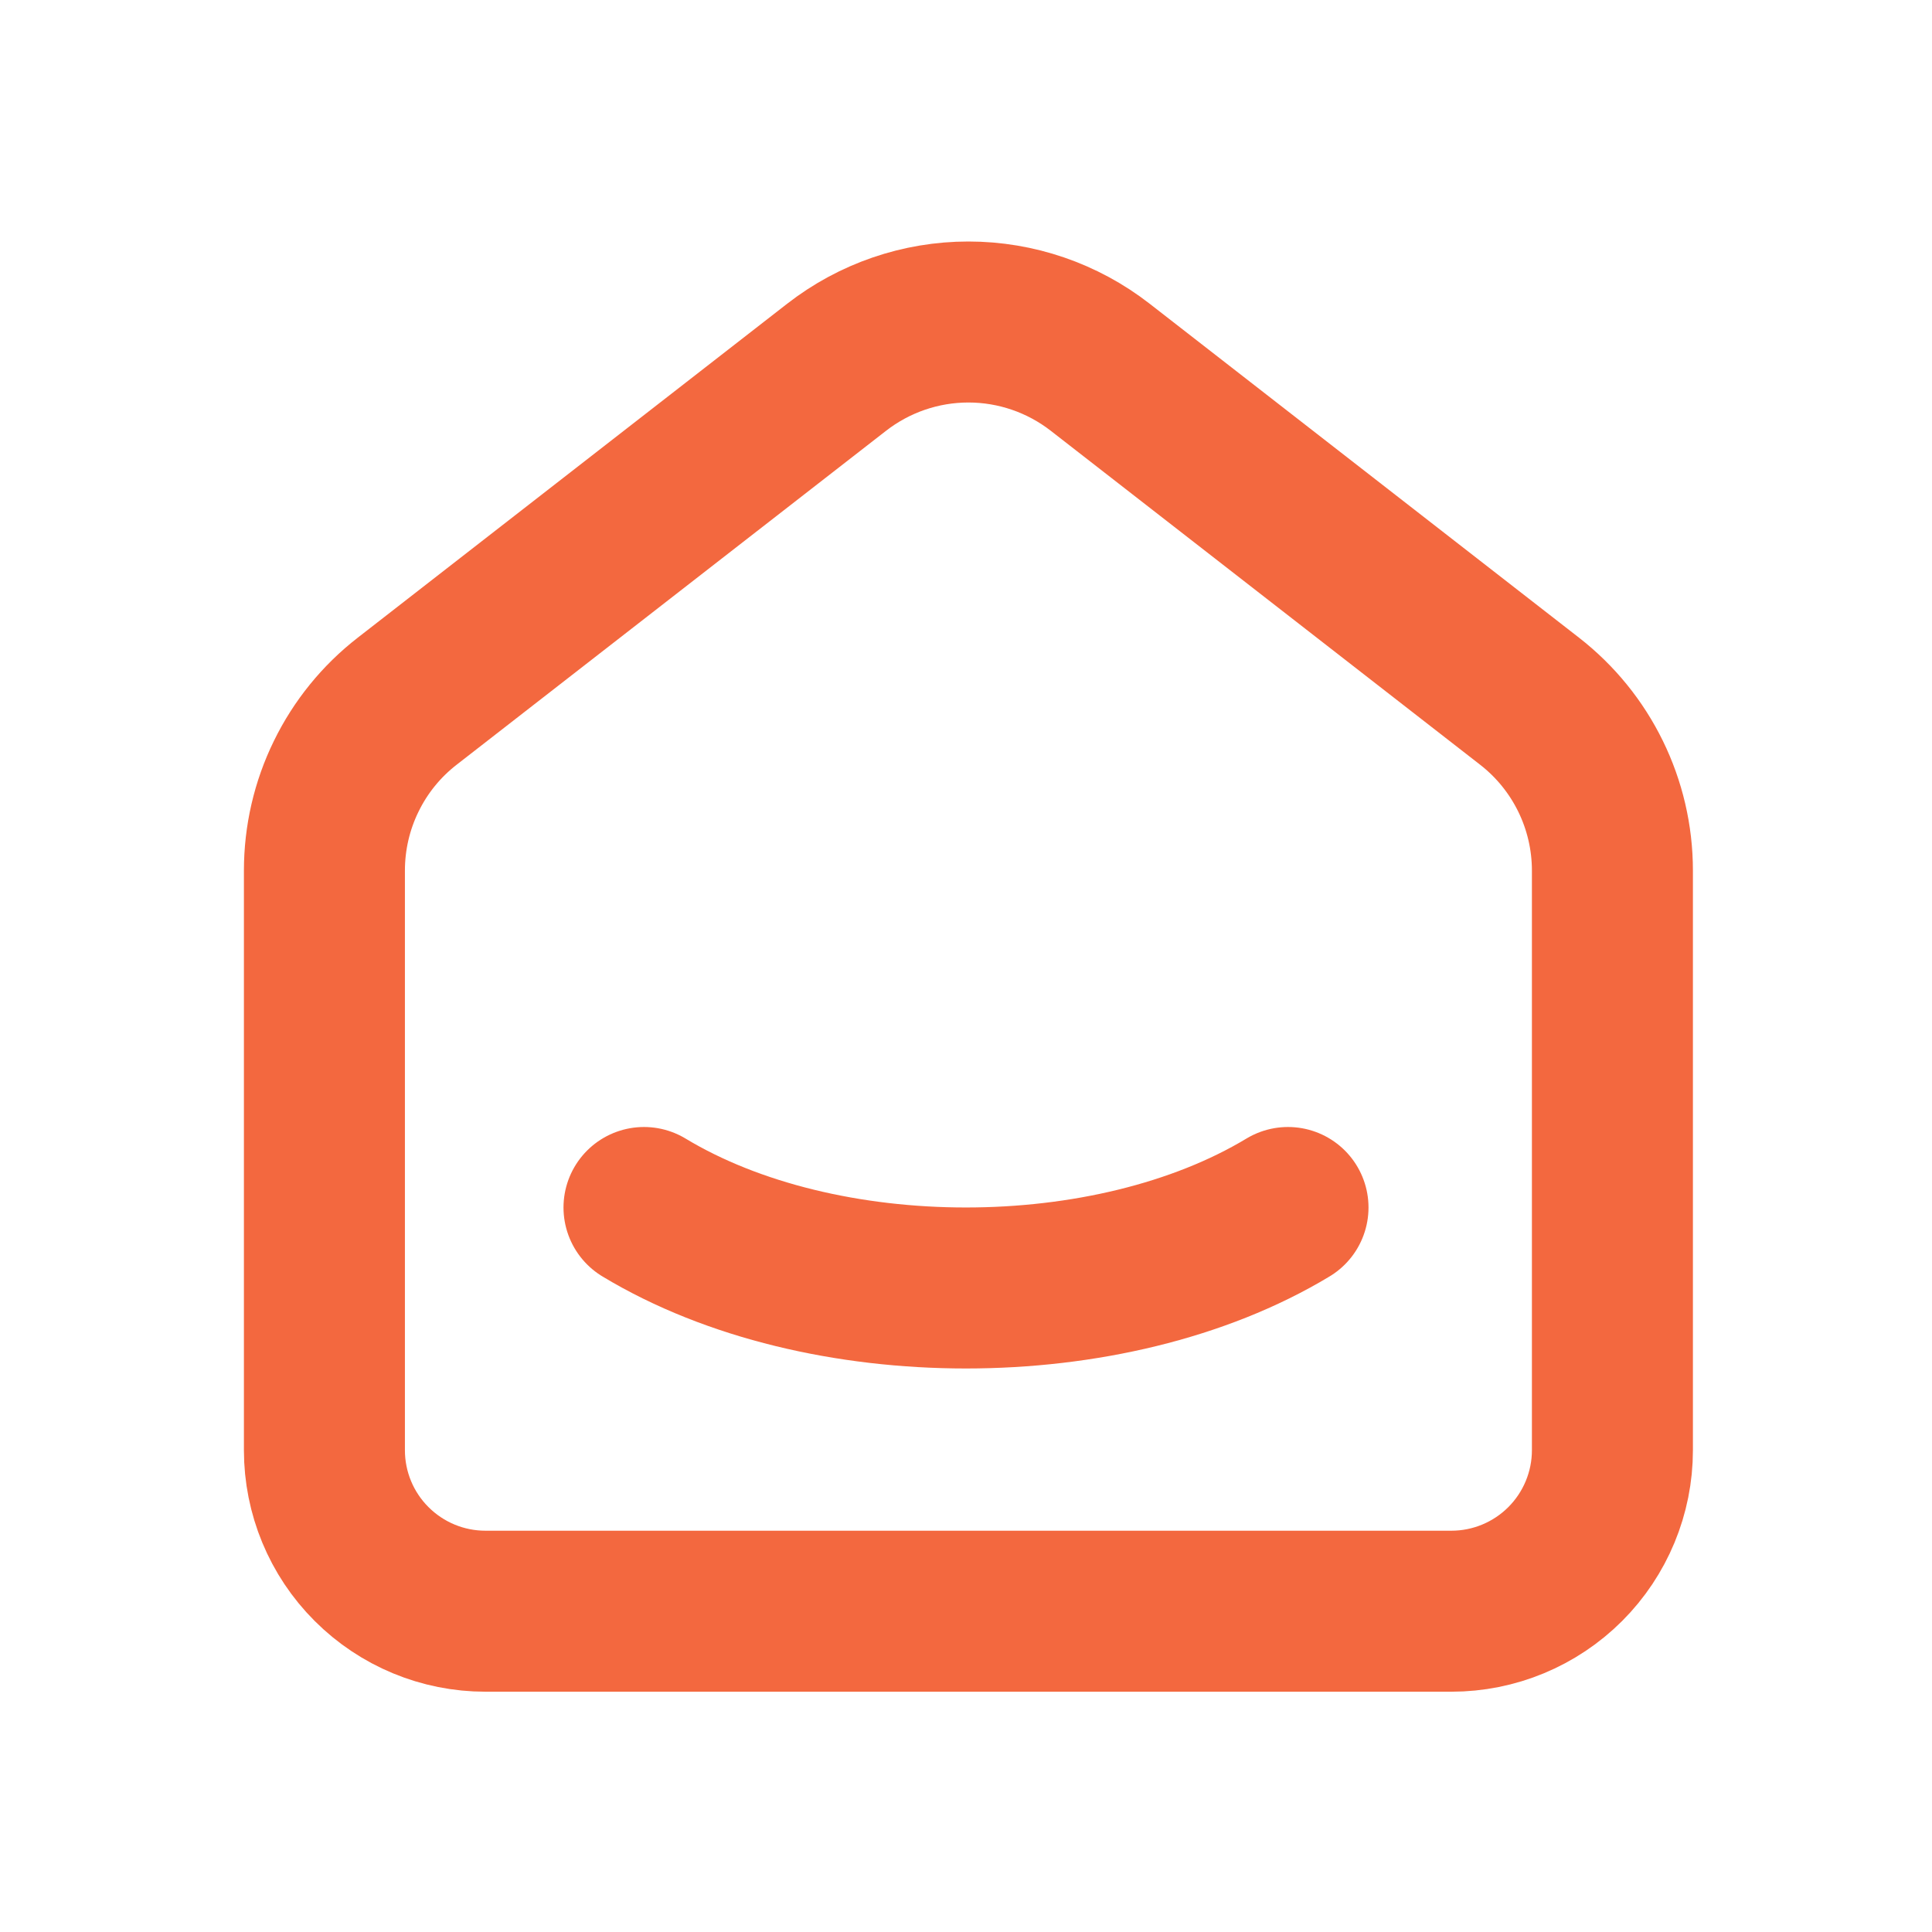 <svg width="24" height="24" viewBox="0 0 24 24" fill="none" xmlns="http://www.w3.org/2000/svg">
<path d="M19 8.71L13.667 4.562C13.199 4.198 12.623 4 12.03 4C11.437 4 10.861 4.198 10.393 4.562L5.059 8.71C4.738 8.959 4.479 9.278 4.301 9.643C4.122 10.008 4.03 10.409 4.03 10.815V18.015C4.03 18.545 4.24 19.054 4.616 19.429C4.991 19.804 5.499 20.015 6.03 20.015H18.03C18.56 20.015 19.069 19.804 19.444 19.429C19.819 19.054 20.03 18.545 20.03 18.015V10.815C20.03 9.992 19.65 9.215 19 8.71Z" stroke="#F3683F" stroke-width="2" stroke-linecap="round" stroke-linejoin="round"/>
<path d="M16 15C13.79 16.333 10.208 16.333 8 15" stroke="#F3683F" stroke-width="2" stroke-linecap="round" stroke-linejoin="round"/>
</svg>
